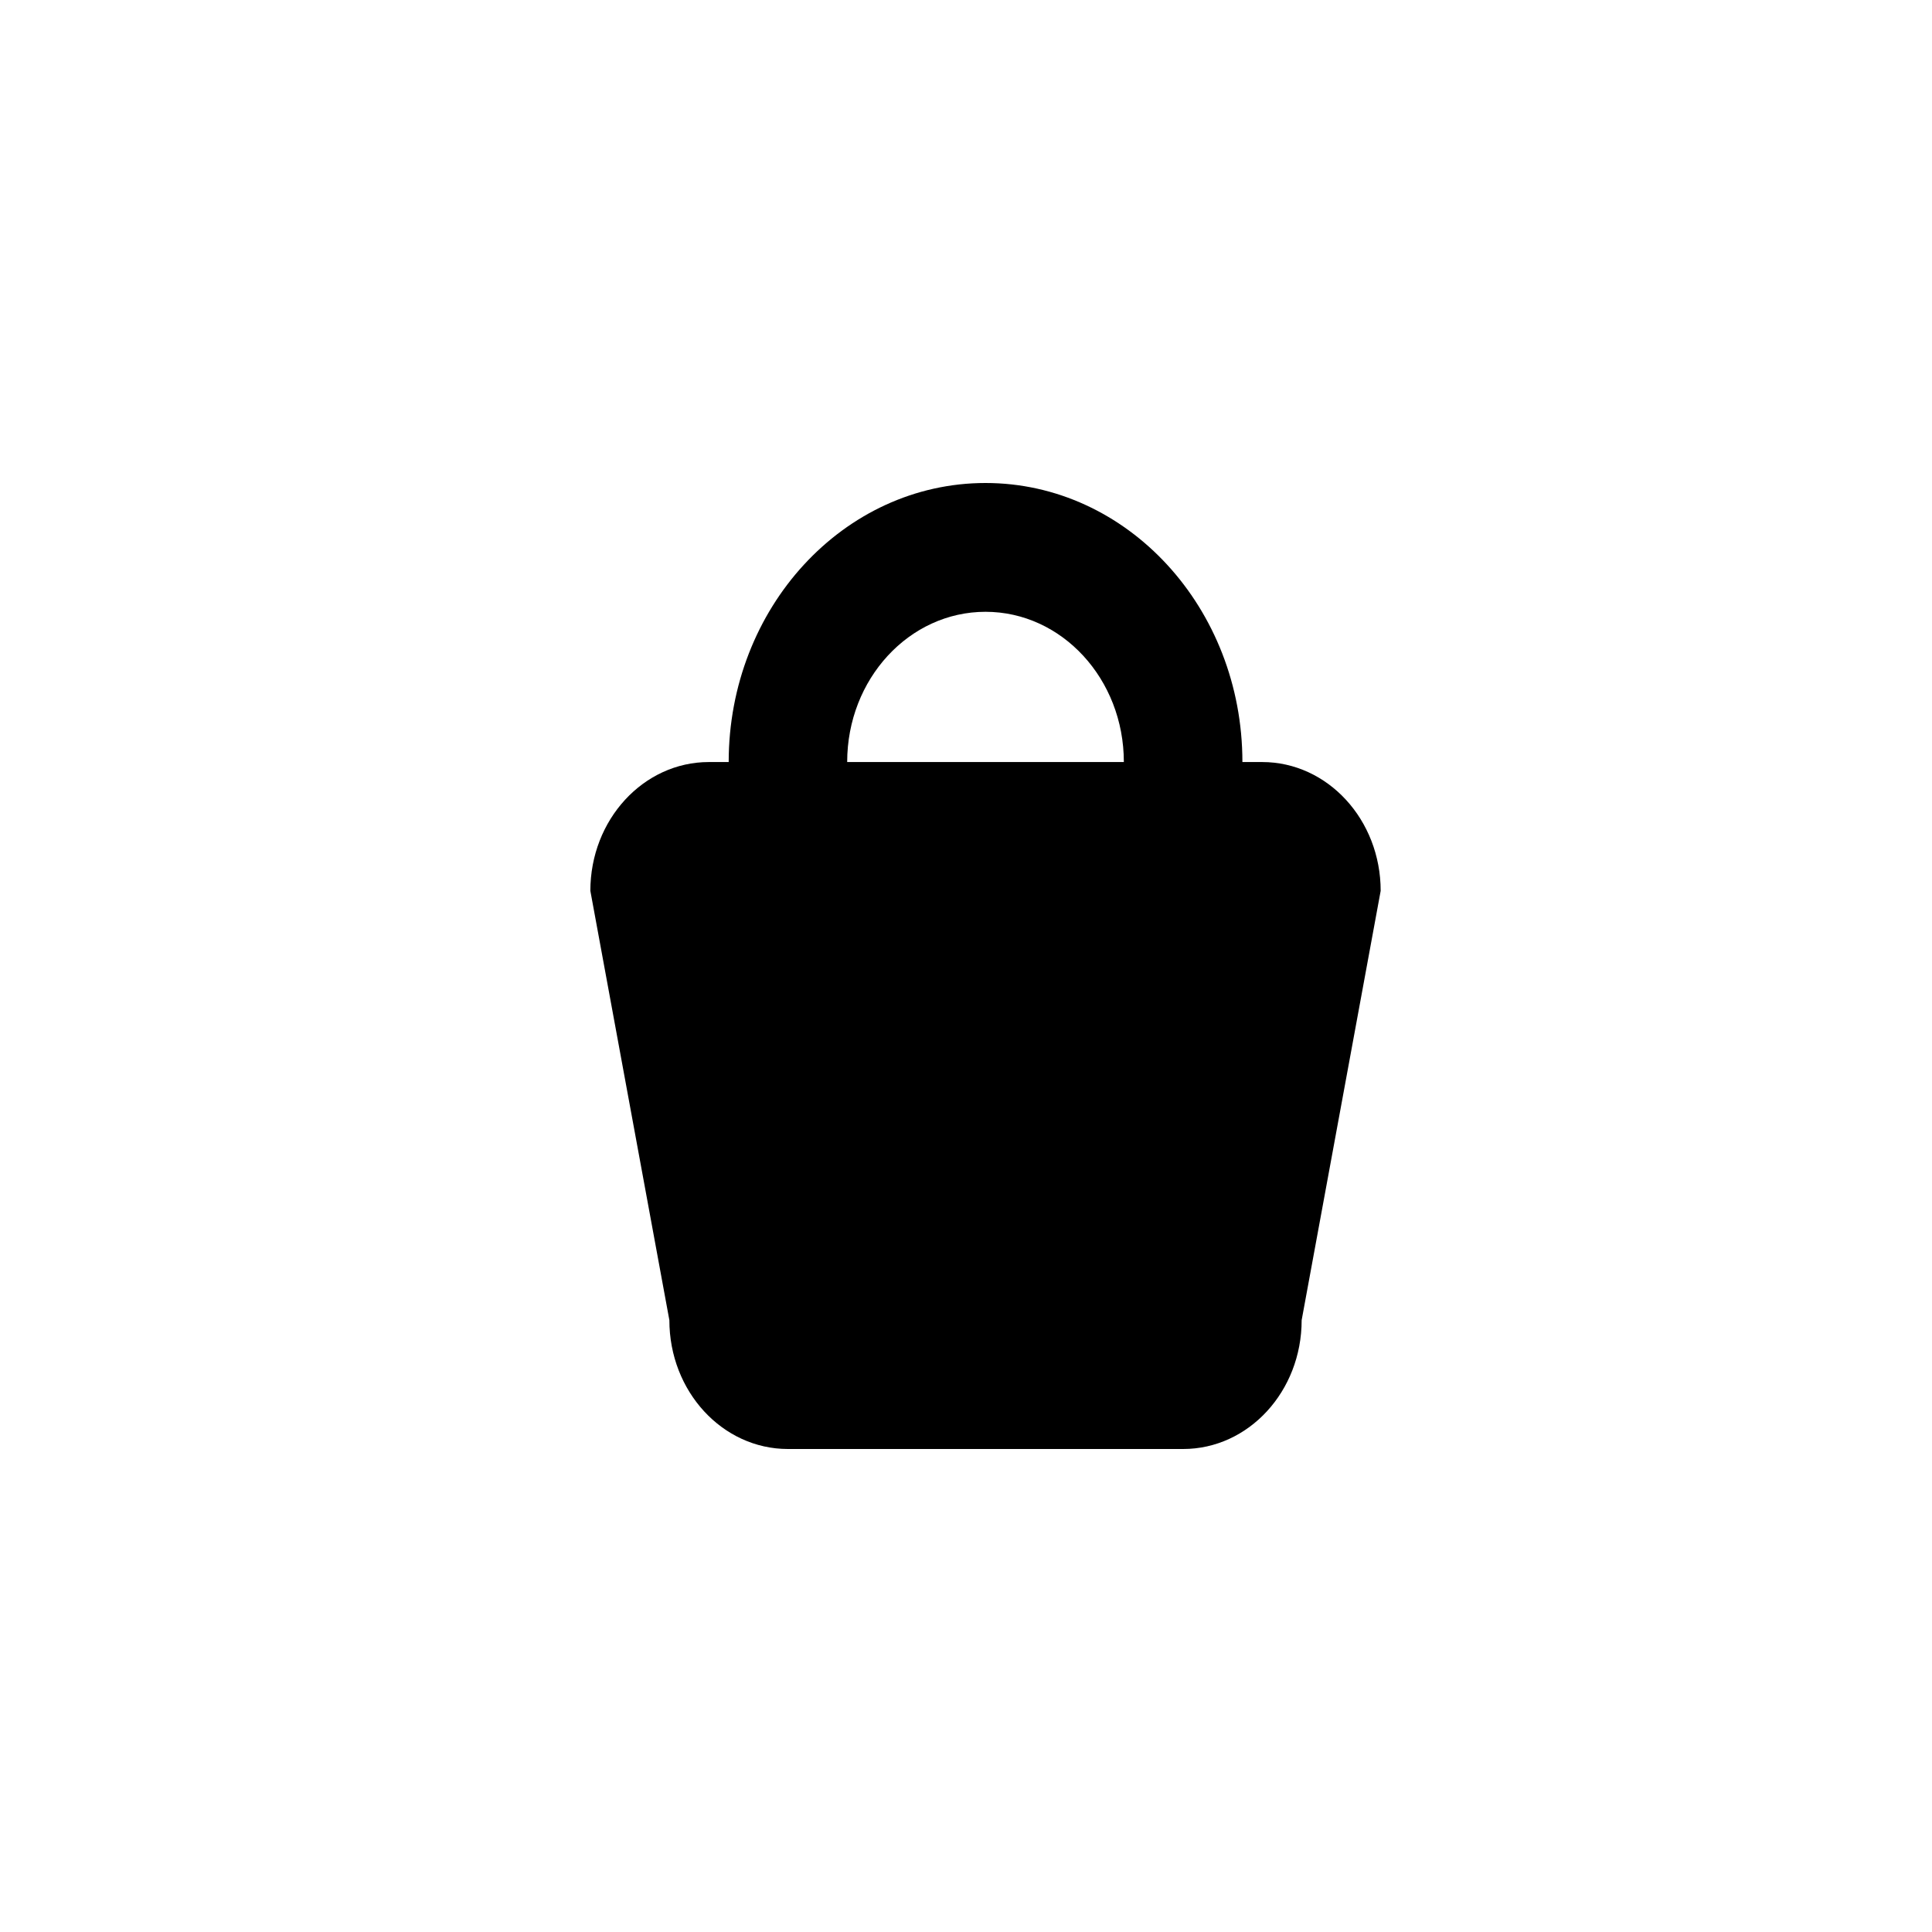 <svg viewBox="0 0 30 30" fill="none" xmlns="http://www.w3.org/2000/svg">
  <path fill-rule="evenodd" clip-rule="evenodd" d="M11.315 11.833c0-2.393 1.785-4.333 3.988-4.333 2.203 0 3.989 1.94 3.989 4.333h.307c1.016 0 1.84.896 1.84 2L20.212 20.5c0 1.105-.824 2-1.84 2h-6.137c-1.017 0-1.841-.895-1.841-2l-1.227-6.667c0-1.104.824-2 1.84-2h.308zm6.136 0c0-1.288-.962-2.333-2.148-2.333-1.186 0-2.148 1.045-2.148 2.333h4.296z" fill="currentColor"/>
</svg>
